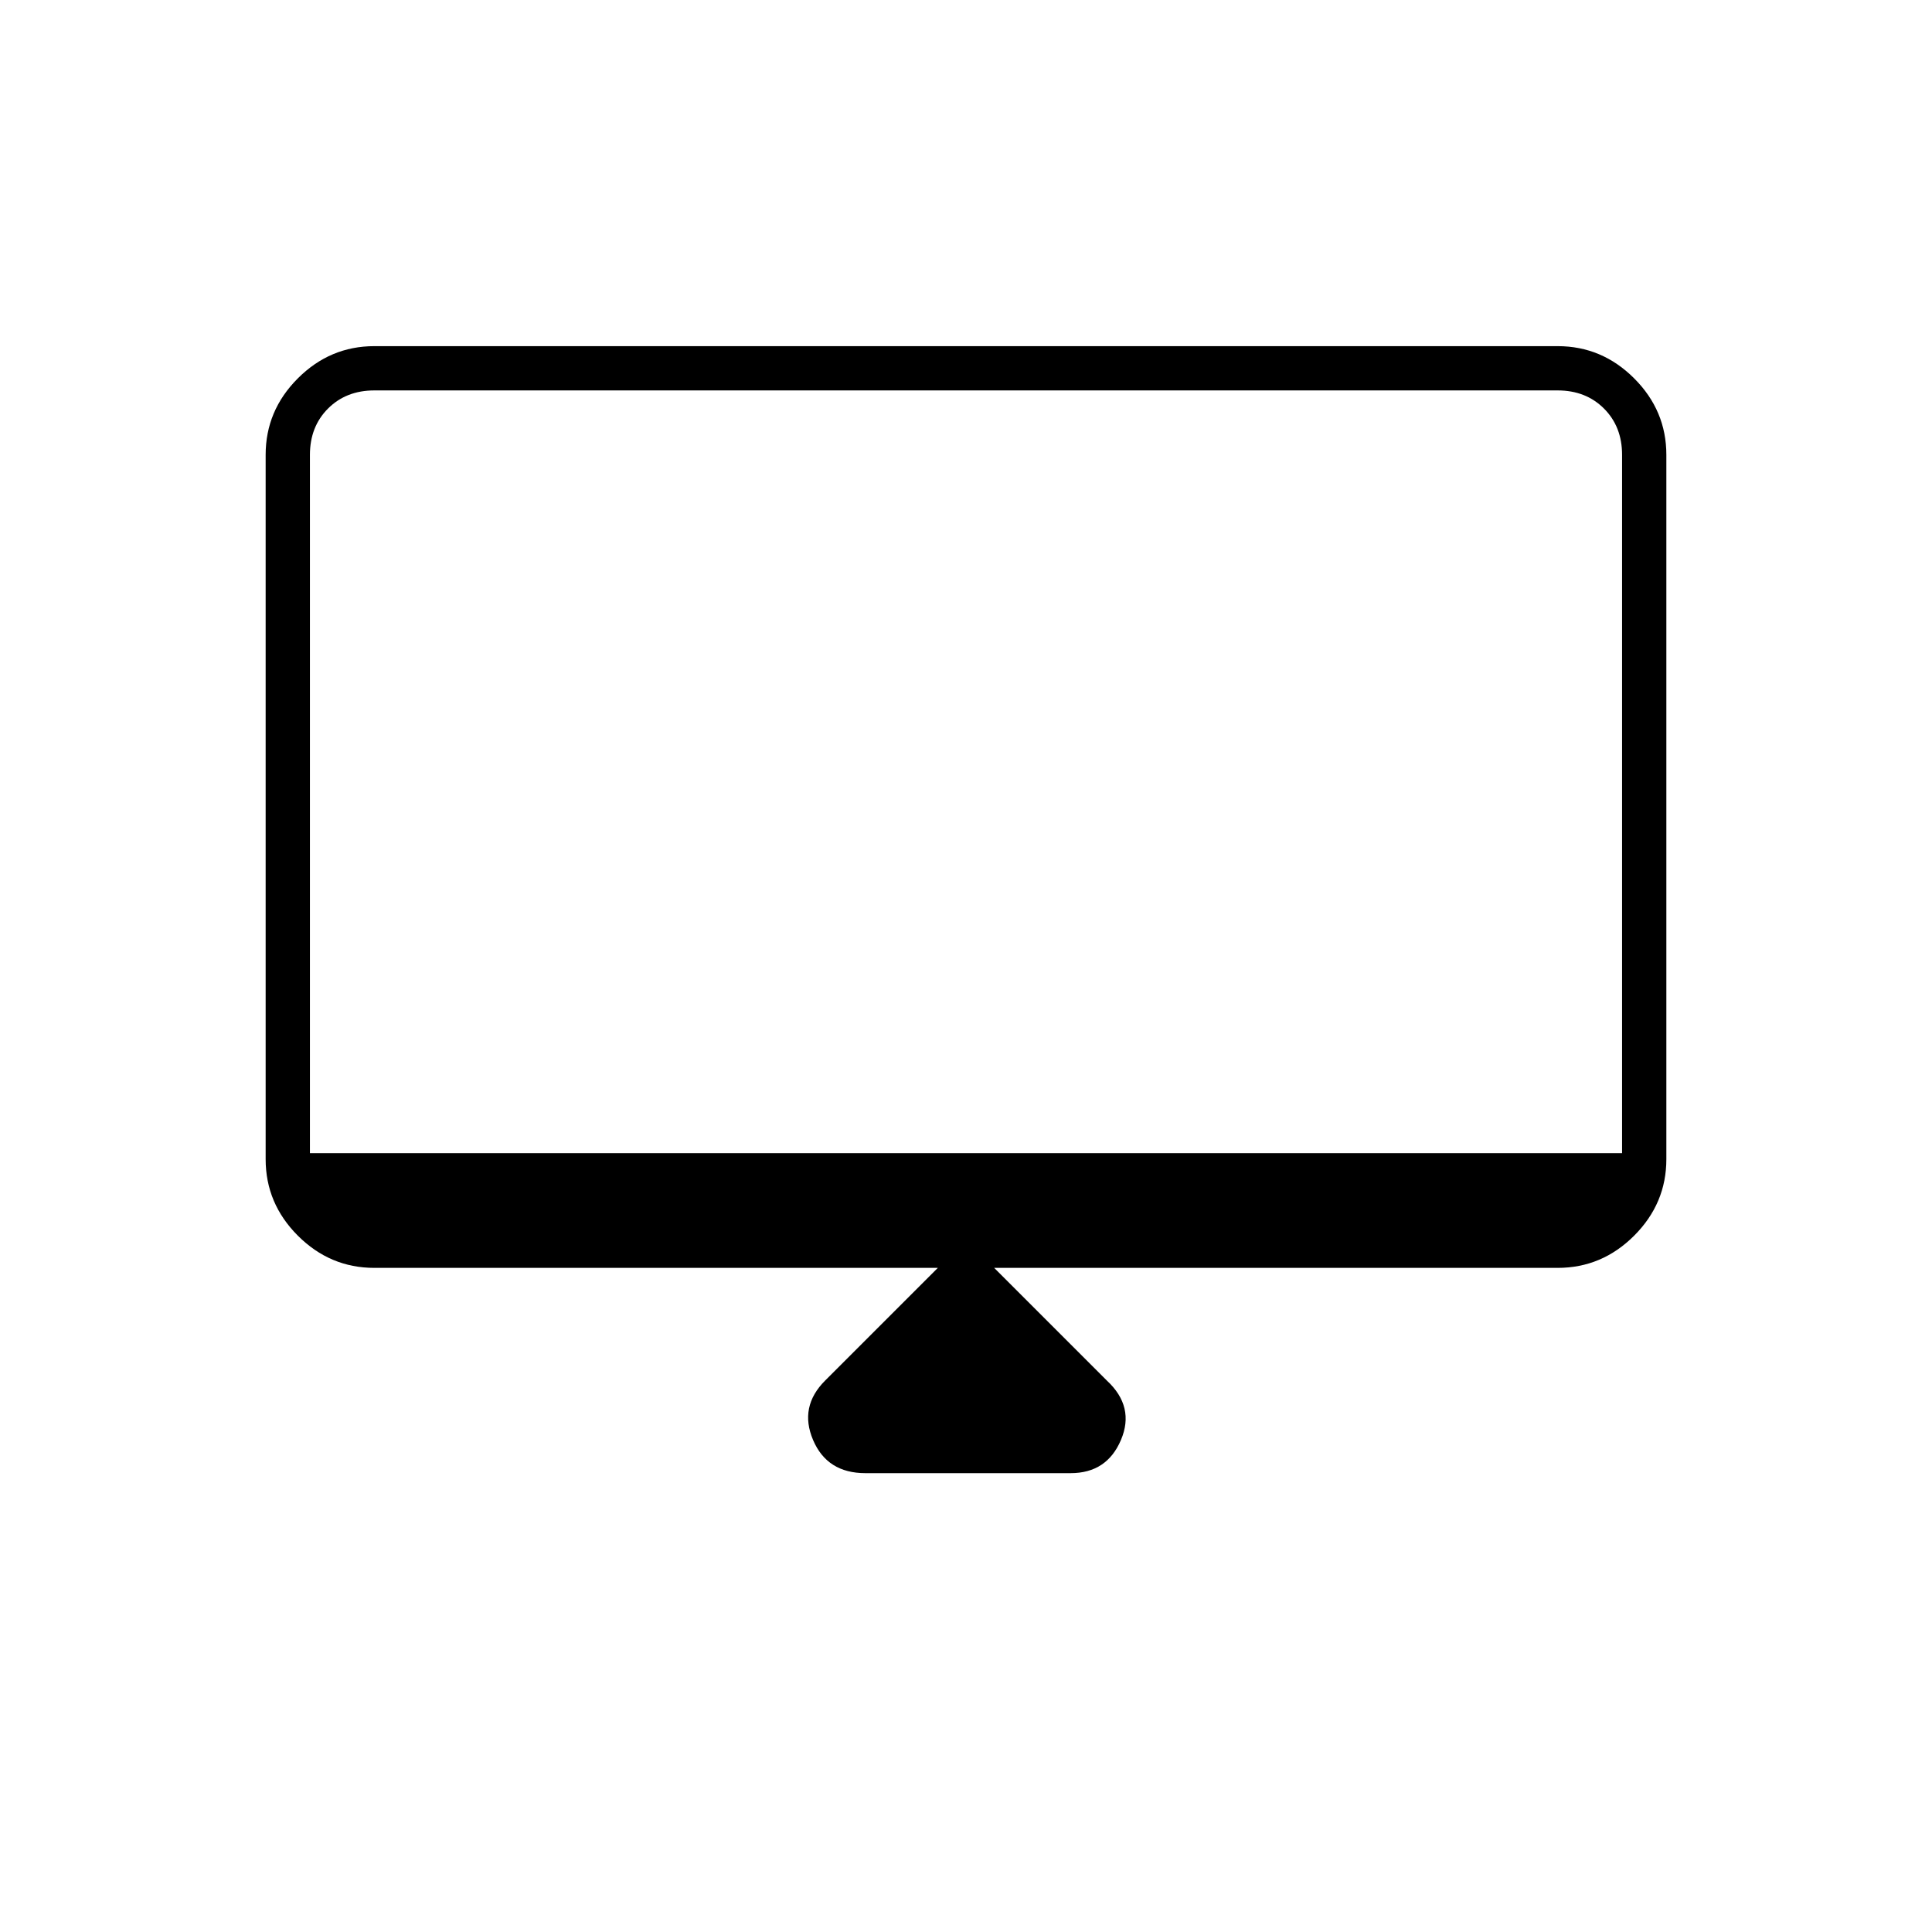 <svg xmlns="http://www.w3.org/2000/svg" height="48" width="48"><path d="M21.5 36.6Q20.55 36.6 20.2 35.775Q19.85 34.95 20.5 34.3L23.3 31.5H9.3Q8.2 31.5 7.4 30.7Q6.6 29.9 6.6 28.8V11.3Q6.6 10.2 7.4 9.4Q8.2 8.6 9.3 8.6H38.7Q39.8 8.6 40.6 9.4Q41.4 10.2 41.4 11.3V28.8Q41.4 29.9 40.6 30.7Q39.8 31.5 38.7 31.5H24.7L27.5 34.3Q28.2 34.95 27.85 35.775Q27.5 36.6 26.6 36.6ZM7.7 28.65H40.3V11.3Q40.3 10.6 39.85 10.15Q39.4 9.7 38.7 9.7H9.3Q8.6 9.7 8.15 10.15Q7.7 10.6 7.7 11.3ZM7.7 28.65V11.3Q7.7 10.6 7.7 10.15Q7.7 9.7 7.7 9.7Q7.7 9.7 7.7 10.15Q7.7 10.6 7.7 11.3V28.65Z"/></svg>
